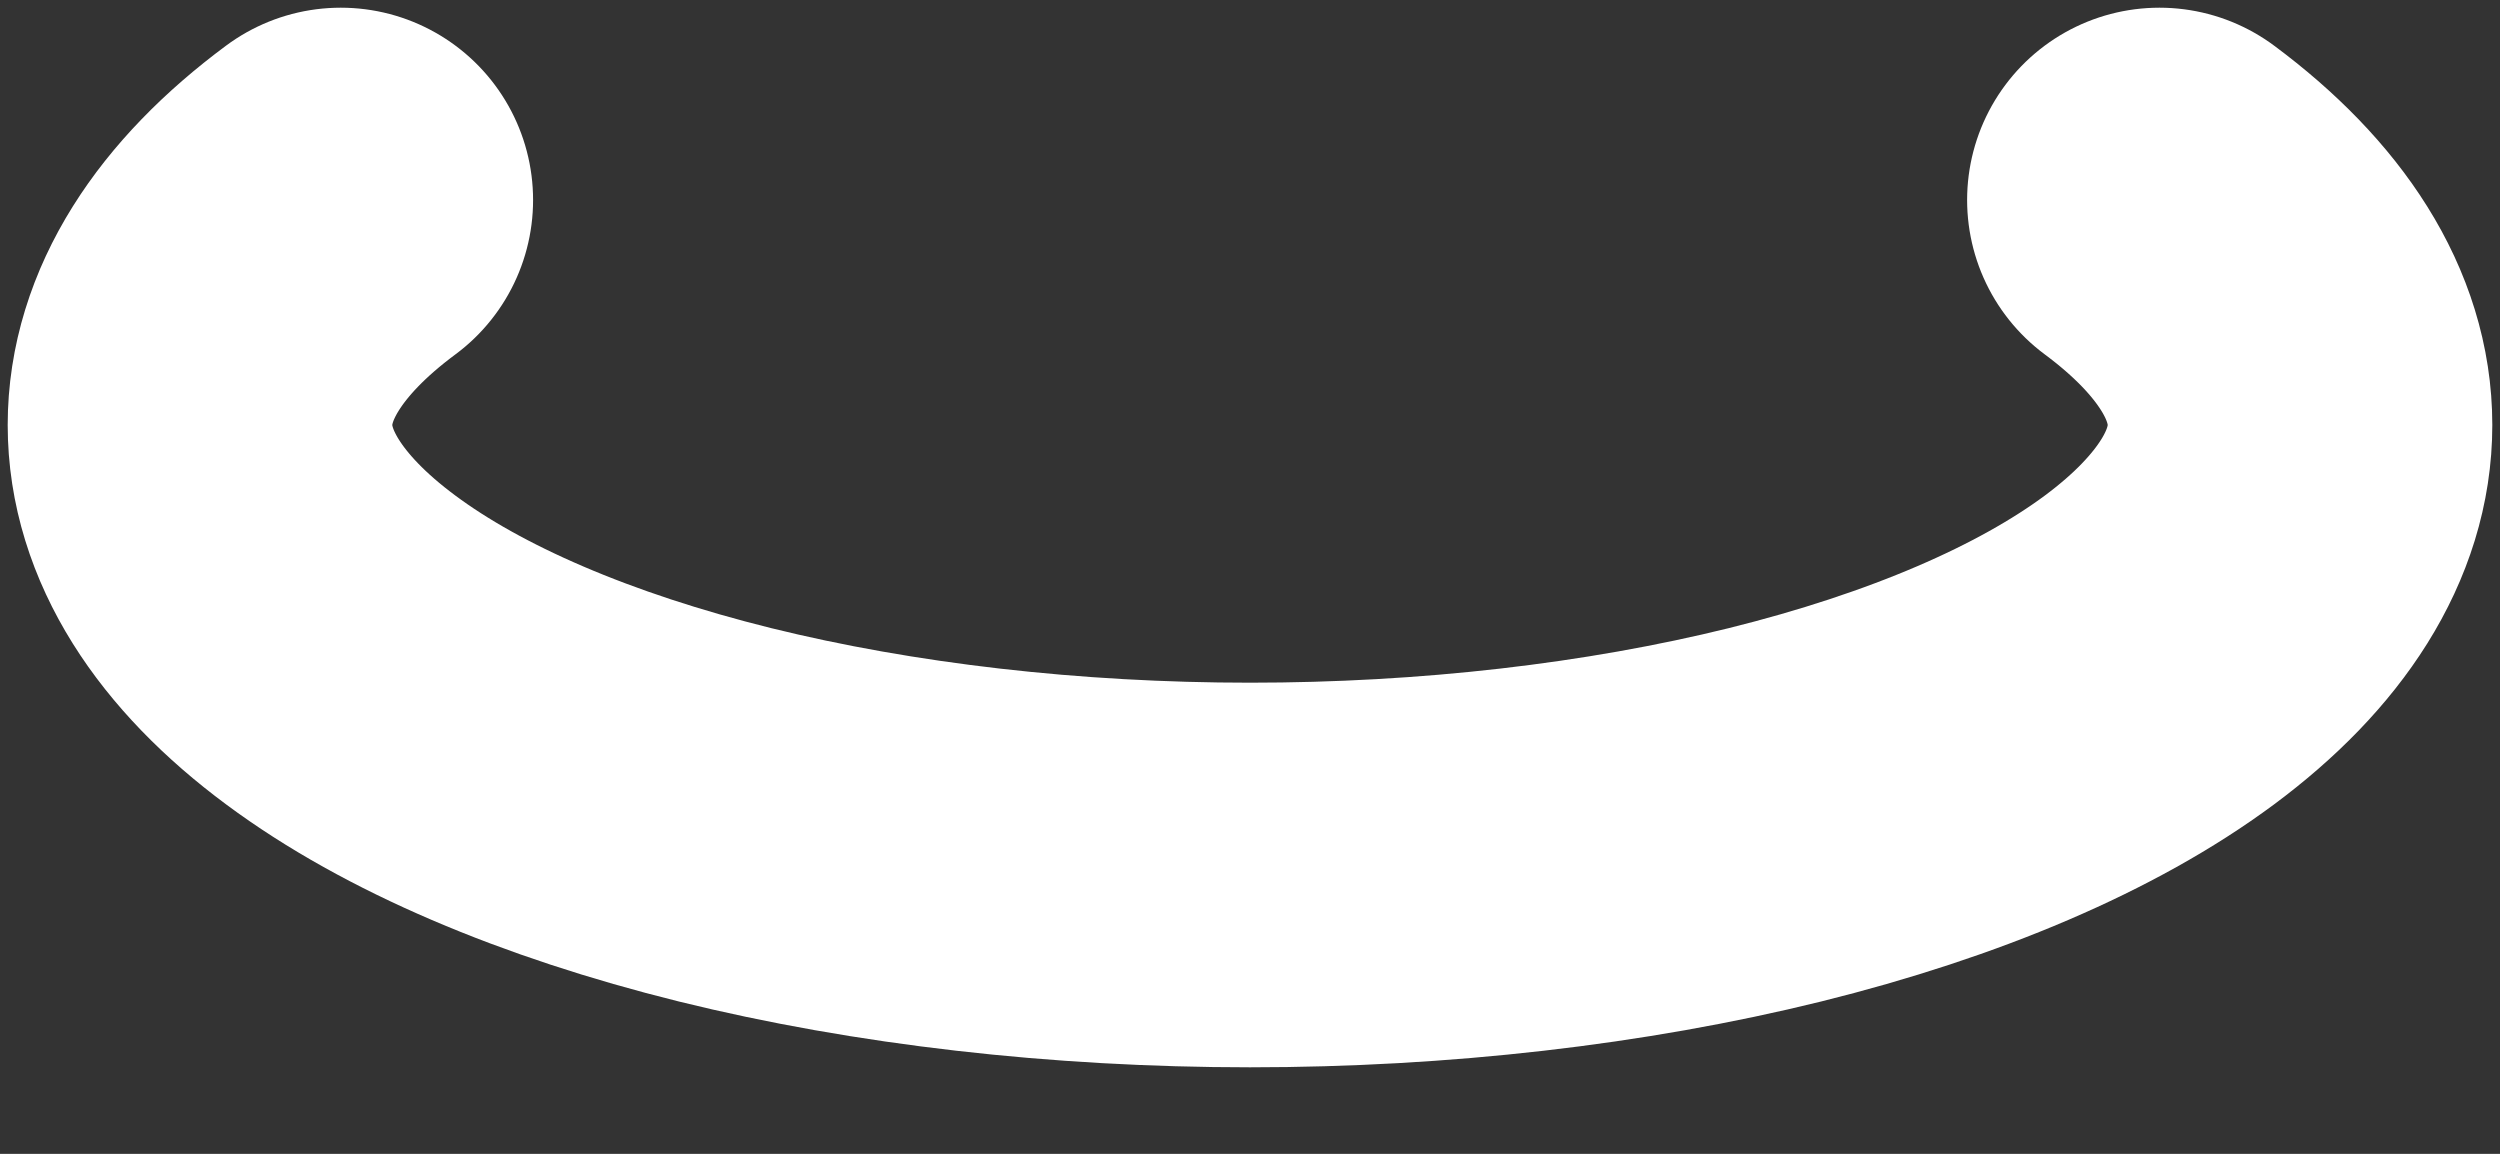 <svg width="13" height="6" viewBox="0 0 13 6" fill="none" xmlns="http://www.w3.org/2000/svg">
<rect x="0" y="0" width="13" height="6" fill="#333333" stroke="none"/>
<path d="M11.229 1.04C11.708 1.396 11.96 1.799 11.96 2.21C11.96 2.621 11.708 3.024 11.229 3.38C10.749 3.736 10.06 4.031 9.23 4.237C8.4 4.442 7.458 4.55 6.5 4.55C5.542 4.55 4.6 4.442 3.77 4.237C2.94 4.031 2.251 3.736 1.772 3.38C1.292 3.024 1.04 2.621 1.04 2.21C1.04 1.799 1.292 1.396 1.772 1.04" stroke="white" stroke-width="2" stroke-linecap="round"/>
</svg>
